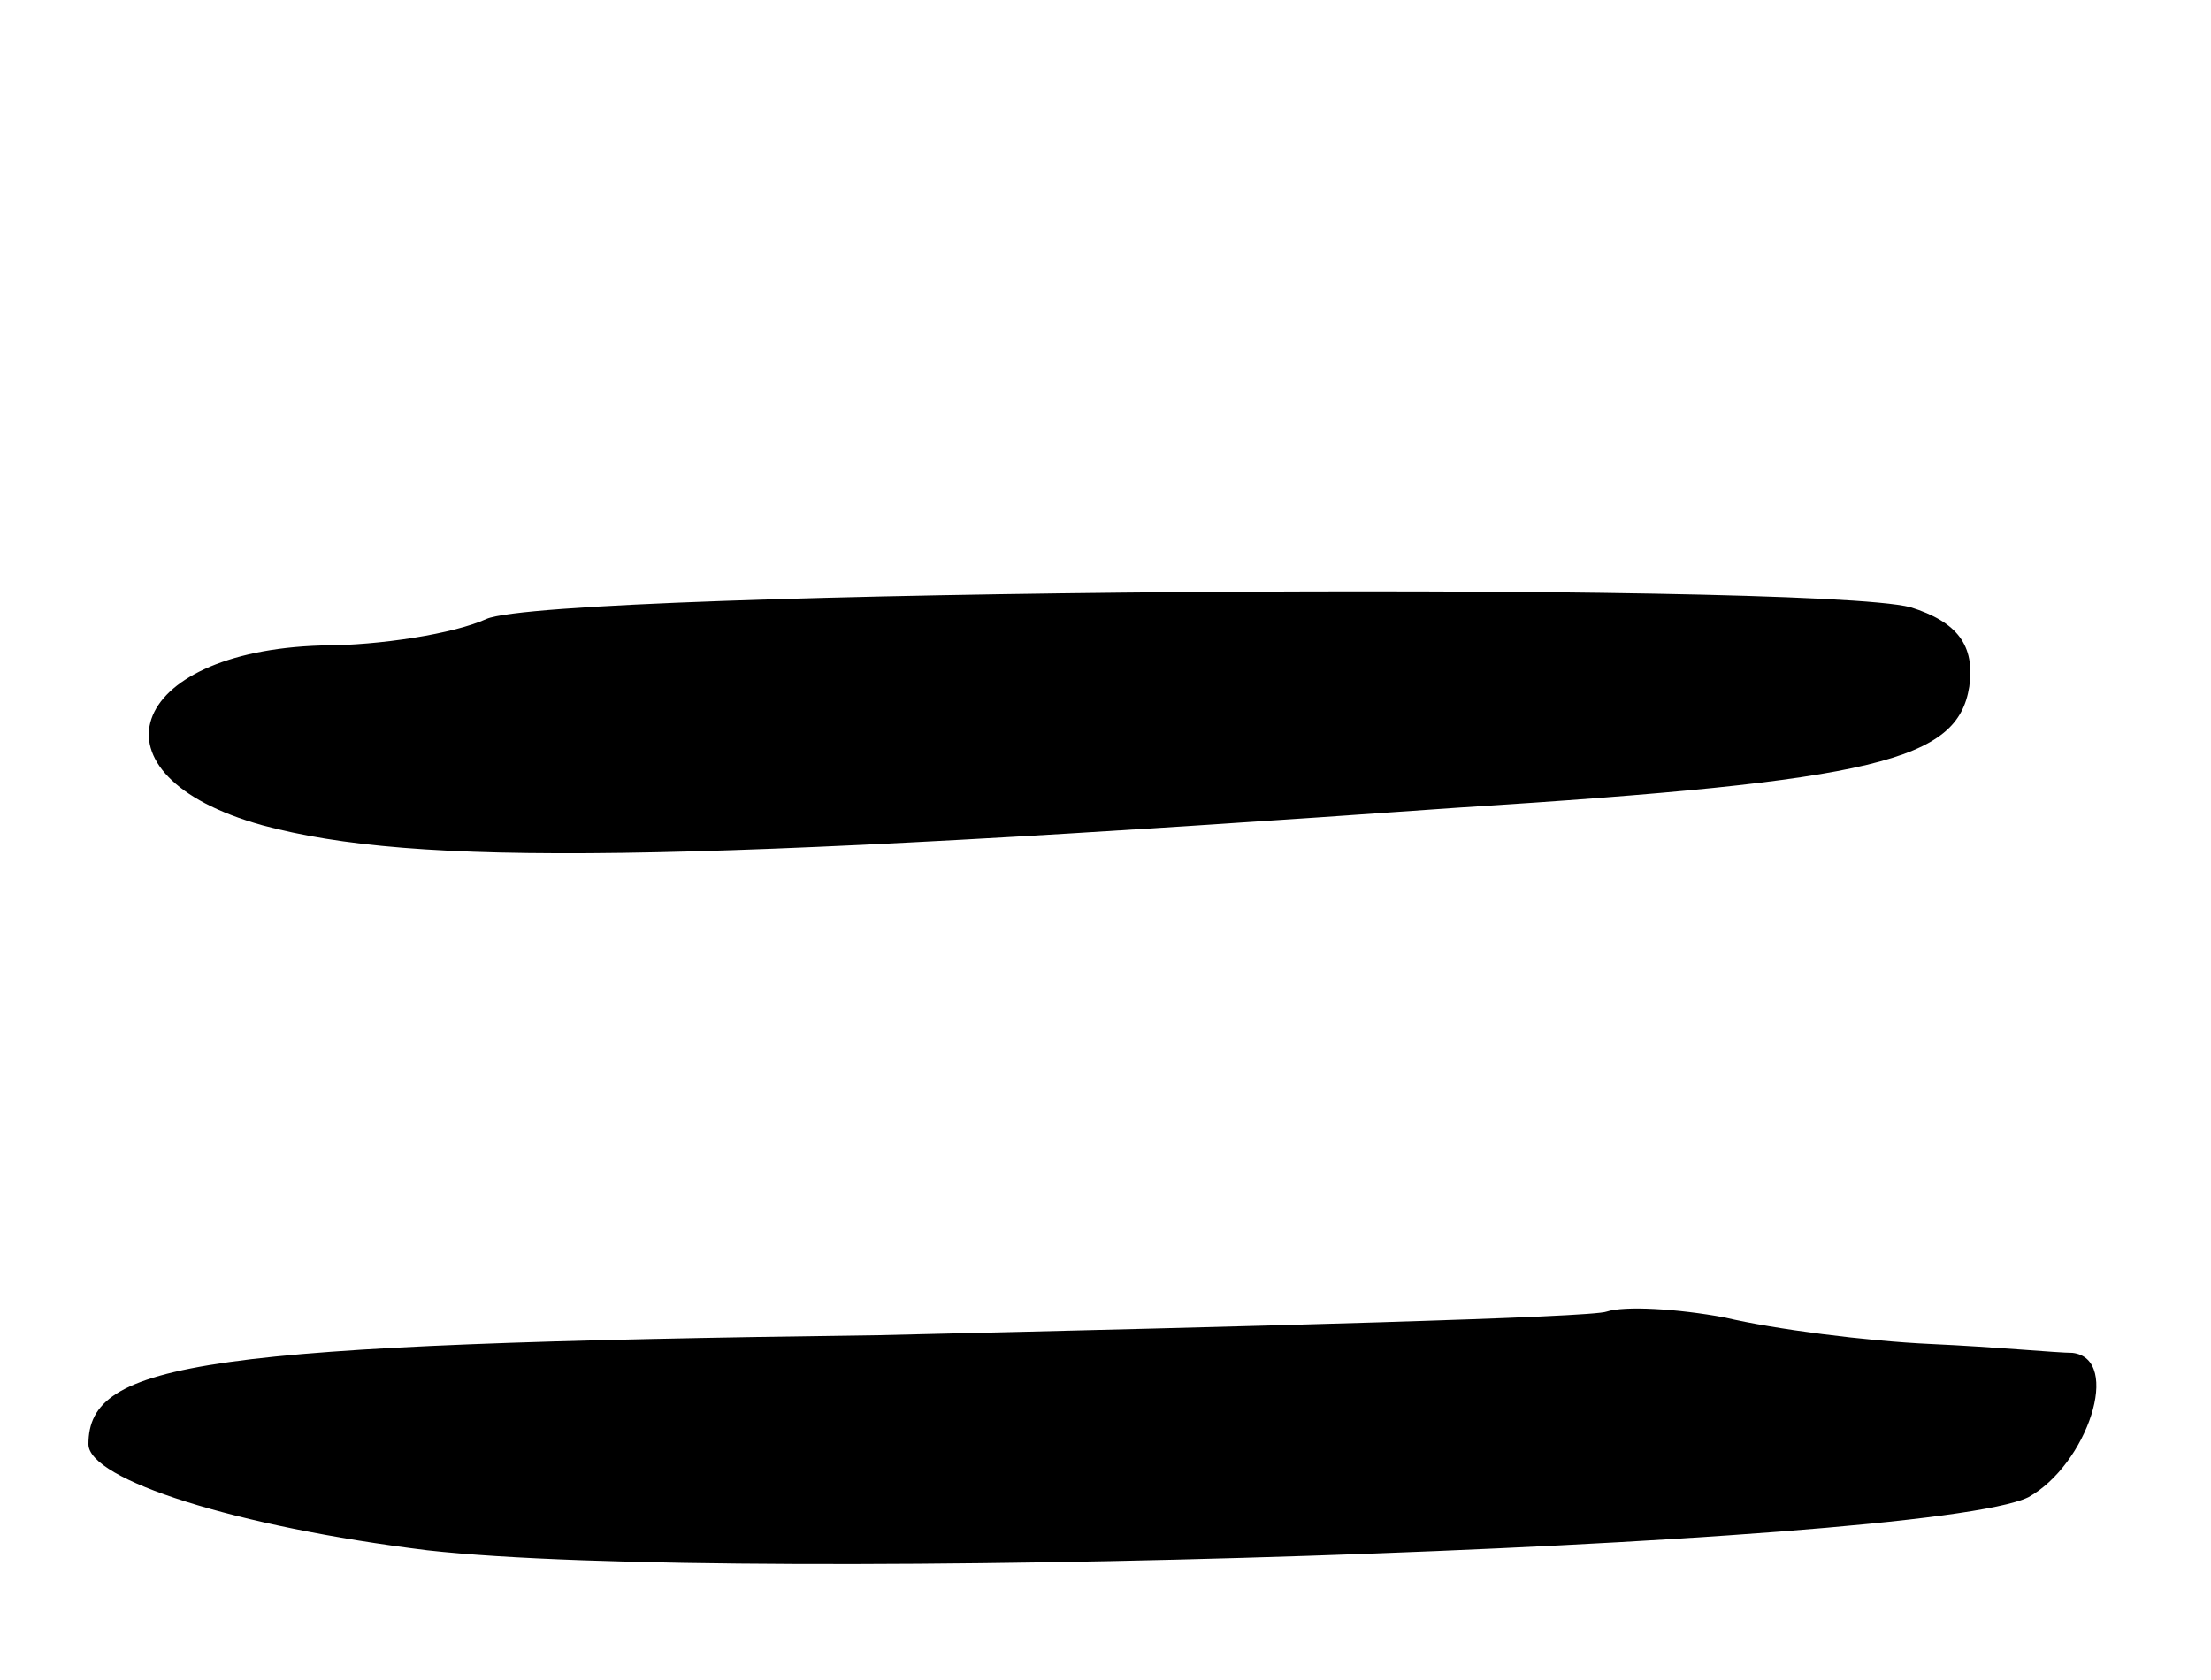 <svg version="1.0" xmlns="http://www.w3.org/2000/svg"
 width="75pt" height="57pt" viewBox="0 0 75 57"
 preserveAspectRatio="xMidYMid meet">
<g transform="translate(0,57) scale(0.1,-0.1)"
fill="#000000" stroke="none">
<path d="M165 360 c-11 -5 -36 -9 -56 -9 -66 -2 -81 -44 -20 -61 52 -14 138
-13 406 6 142 9 169 16 173 41 2 14 -4 22 -20 27 -35 9 -460 6 -483 -4z"/>
<path d="M545 125 c-5 -2 -117 -5 -247 -8 -230 -3 -268 -9 -268 -37 0 -12 50
-28 115 -36 107 -12 508 1 543 18 20 11 32 47 15 49 -5 0 -26 2 -48 3 -22 1
-53 5 -70 9 -16 3 -34 4 -40 2z"/>
</g>
</svg>
